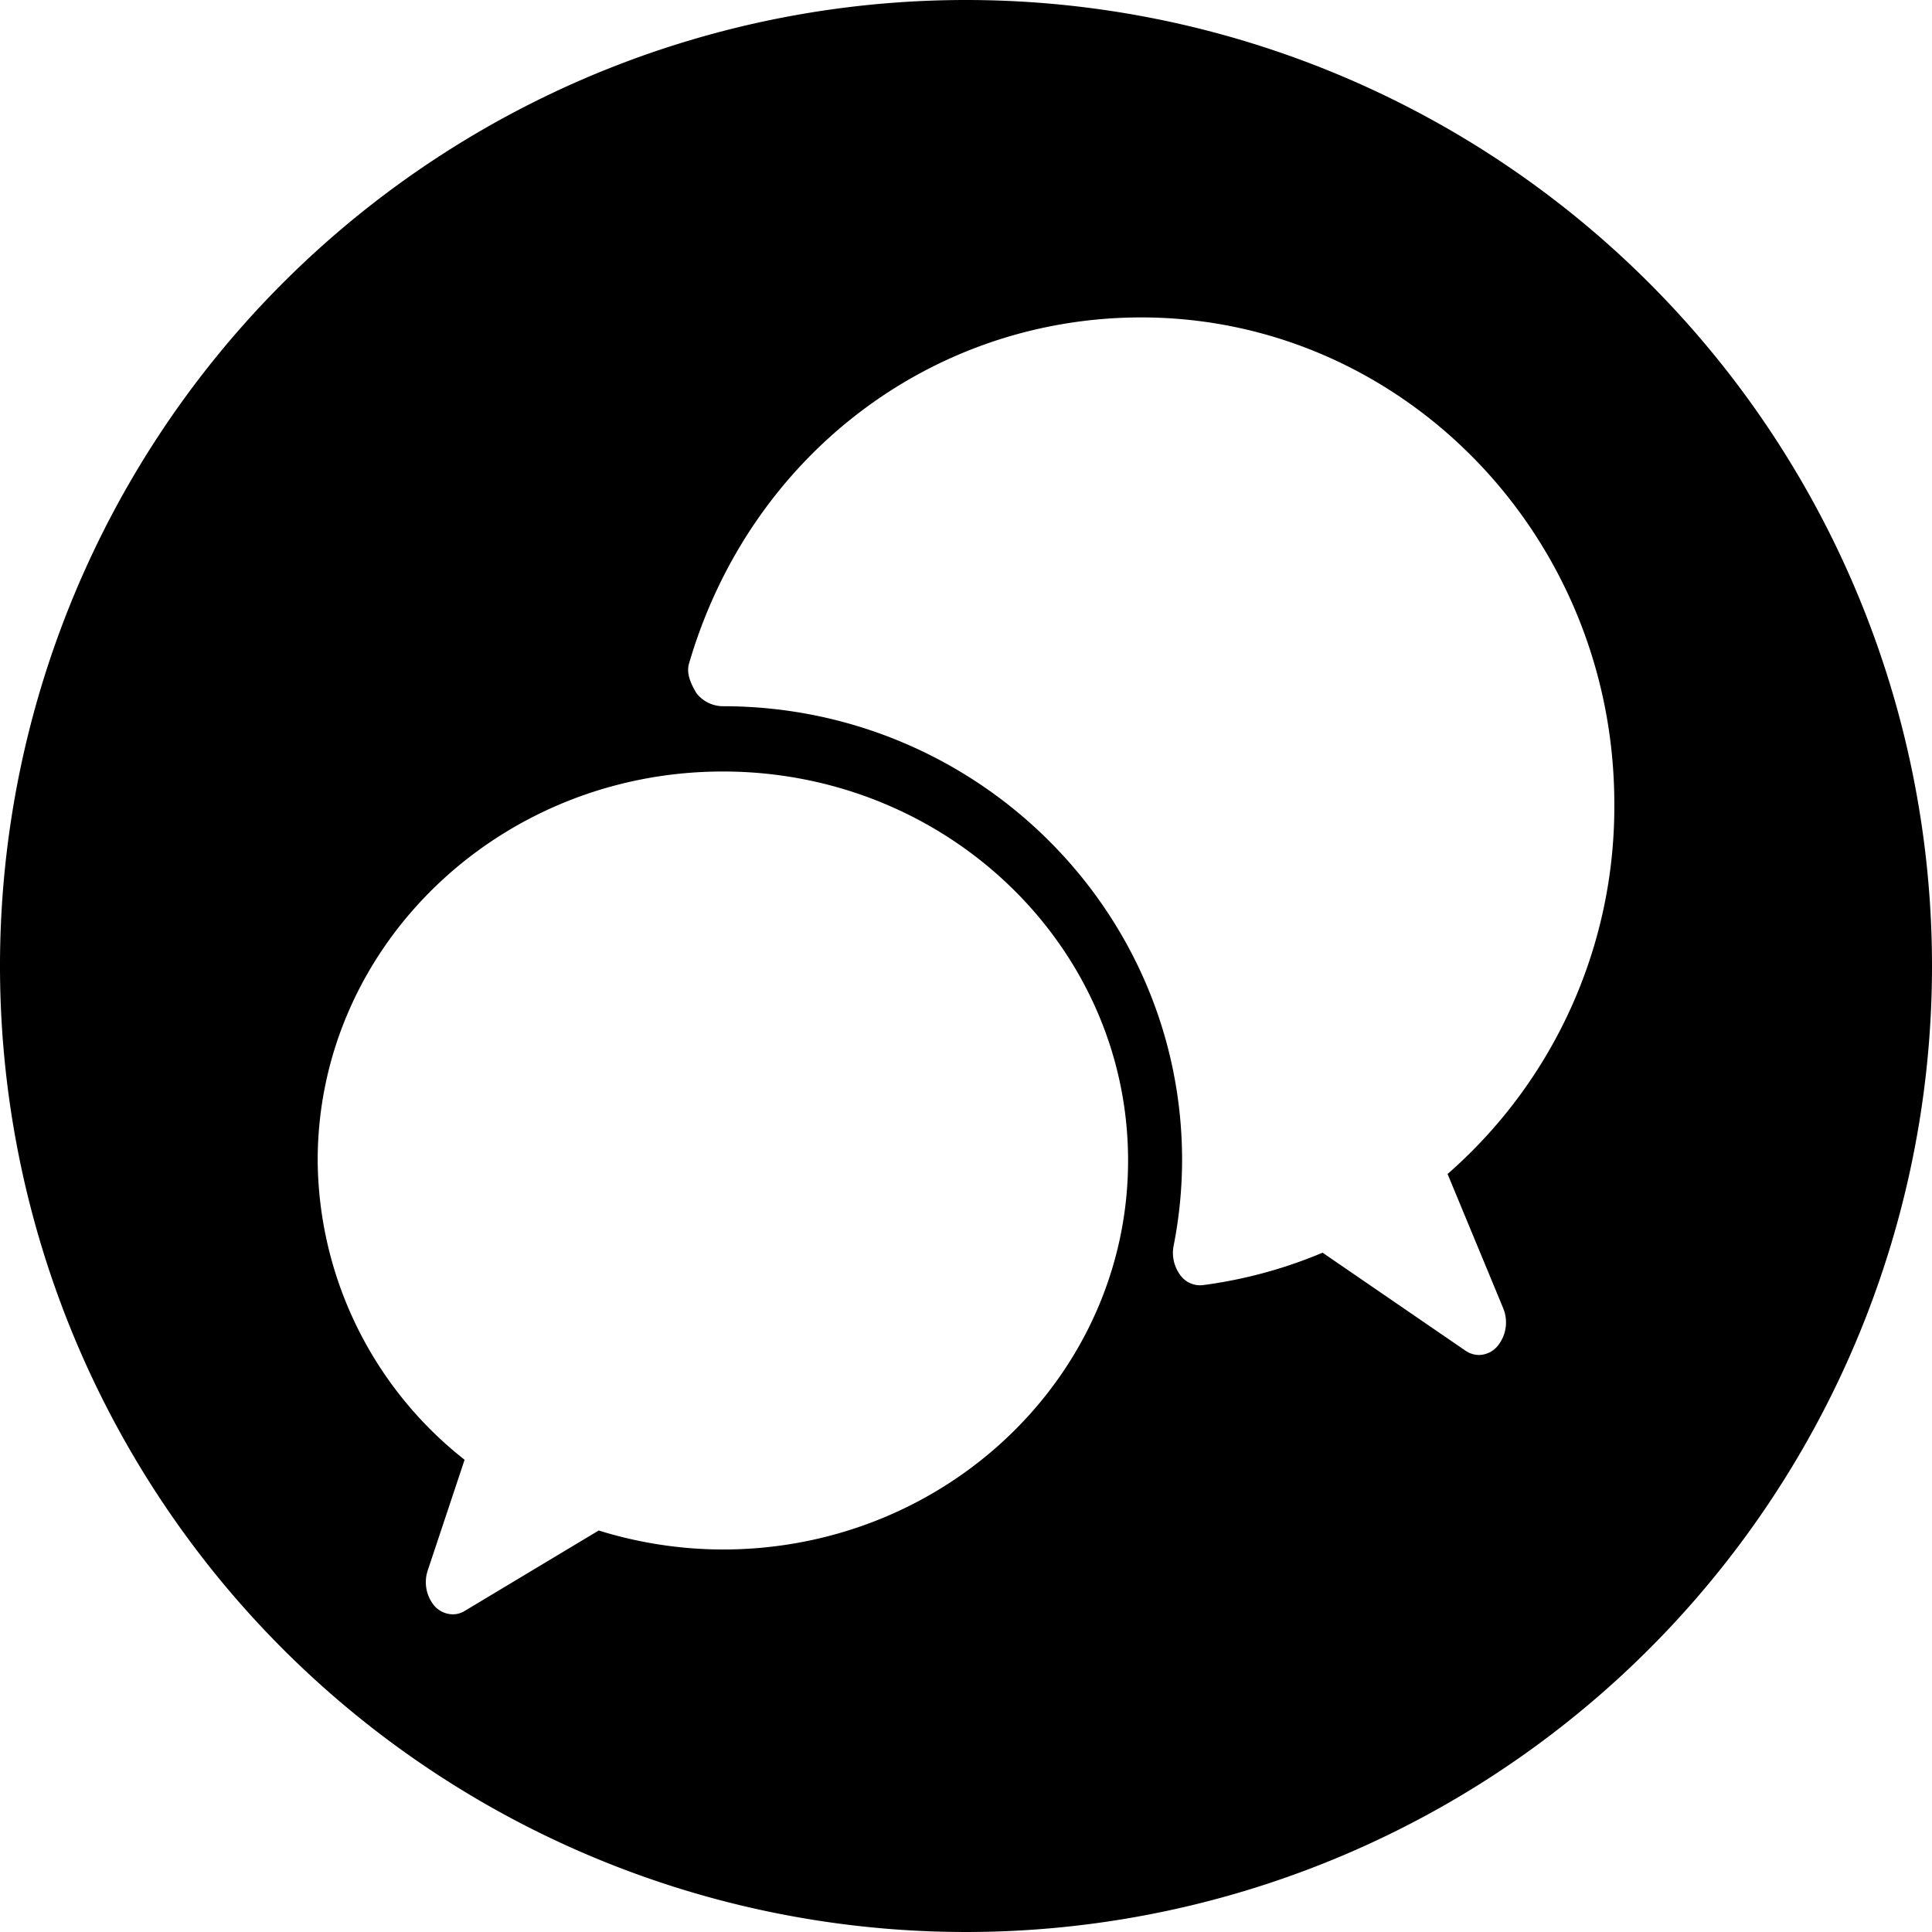 <svg xmlns="http://www.w3.org/2000/svg" viewBox="0 0 298 298"><g id="Layer_2" data-name="Layer 2"><g id="Layer_1-2" data-name="Layer 1"><path d="M149,0A149,149,0,1,0,298,149,149,149,0,0,0,149,0ZM111.49,239a64.73,64.73,0,0,1-19.14-2.93l-20.66,12.4a3.53,3.53,0,0,1-1.87.53A3.86,3.86,0,0,1,67,247.69a5.71,5.71,0,0,1-1-5.53l5.66-17A59.27,59.27,0,0,1,49,179c0-33.1,28-60,62.5-60S174,145.91,174,179,146,239,111.49,239Zm120.36-37.24a5.74,5.74,0,0,1-.87,5.87,3.81,3.81,0,0,1-2.86,1.37,3.74,3.74,0,0,1-2.07-.66L204,193.22a71.54,71.54,0,0,1-18.44,5,3.78,3.78,0,0,1-3.58-1.64,5.75,5.75,0,0,1-.95-4.46,68.67,68.67,0,0,0,1.3-13.19c0-38.6-31.77-70-70.83-70a5.22,5.22,0,0,1-4.07-2c-.8-1.33-1.61-3-1.16-4.55,9.31-32,37.36-53.42,69.81-53.42C216.29,49,249,82.63,249,124a75.21,75.21,0,0,1-25.72,57.08Z"/></g></g></svg>